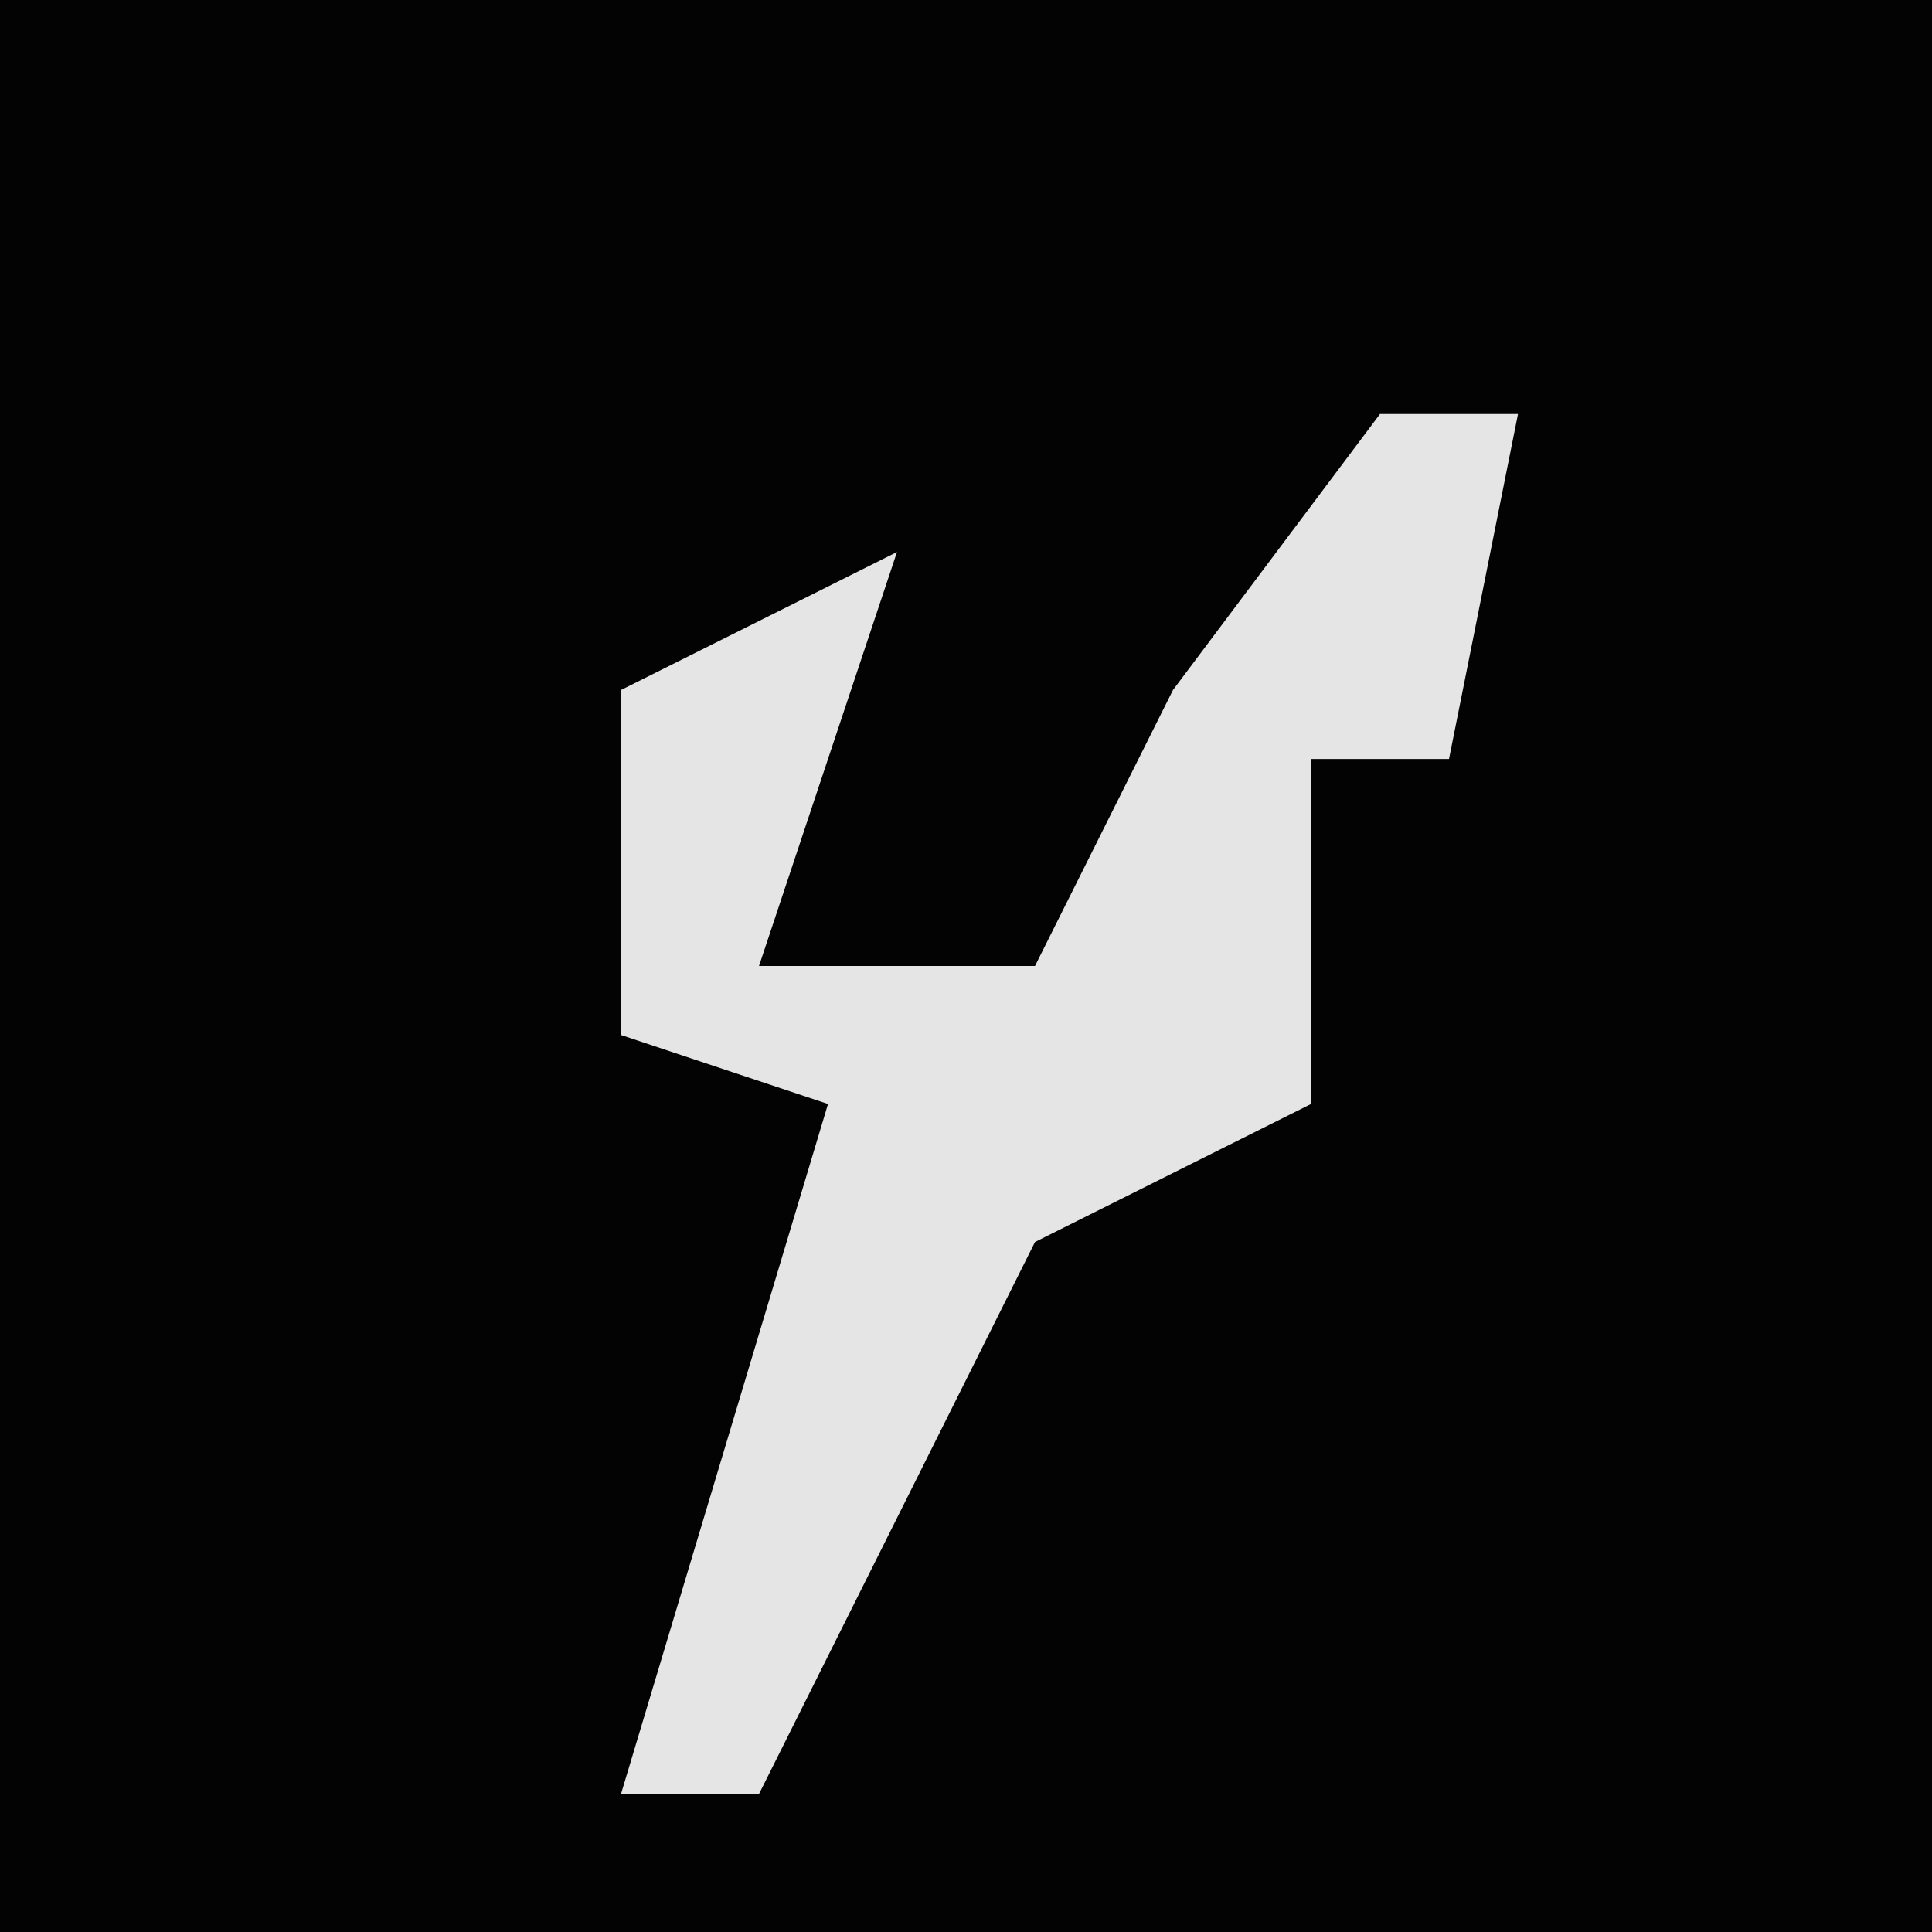 <?xml version="1.0" encoding="UTF-8"?>
<svg version="1.1" xmlns="http://www.w3.org/2000/svg" width="28" height="28">
<path d="M0,0 L28,0 L28,28 L0,28 Z " fill="#030303" transform="translate(0,0)"/>
<path d="M0,0 L2,0 L1,5 L-1,5 L-1,10 L-5,12 L-9,20 L-11,20 L-8,10 L-11,9 L-11,4 L-7,2 L-9,8 L-5,8 L-3,4 Z " fill="#E5E5E5" transform="translate(20,6)"/>
</svg>
